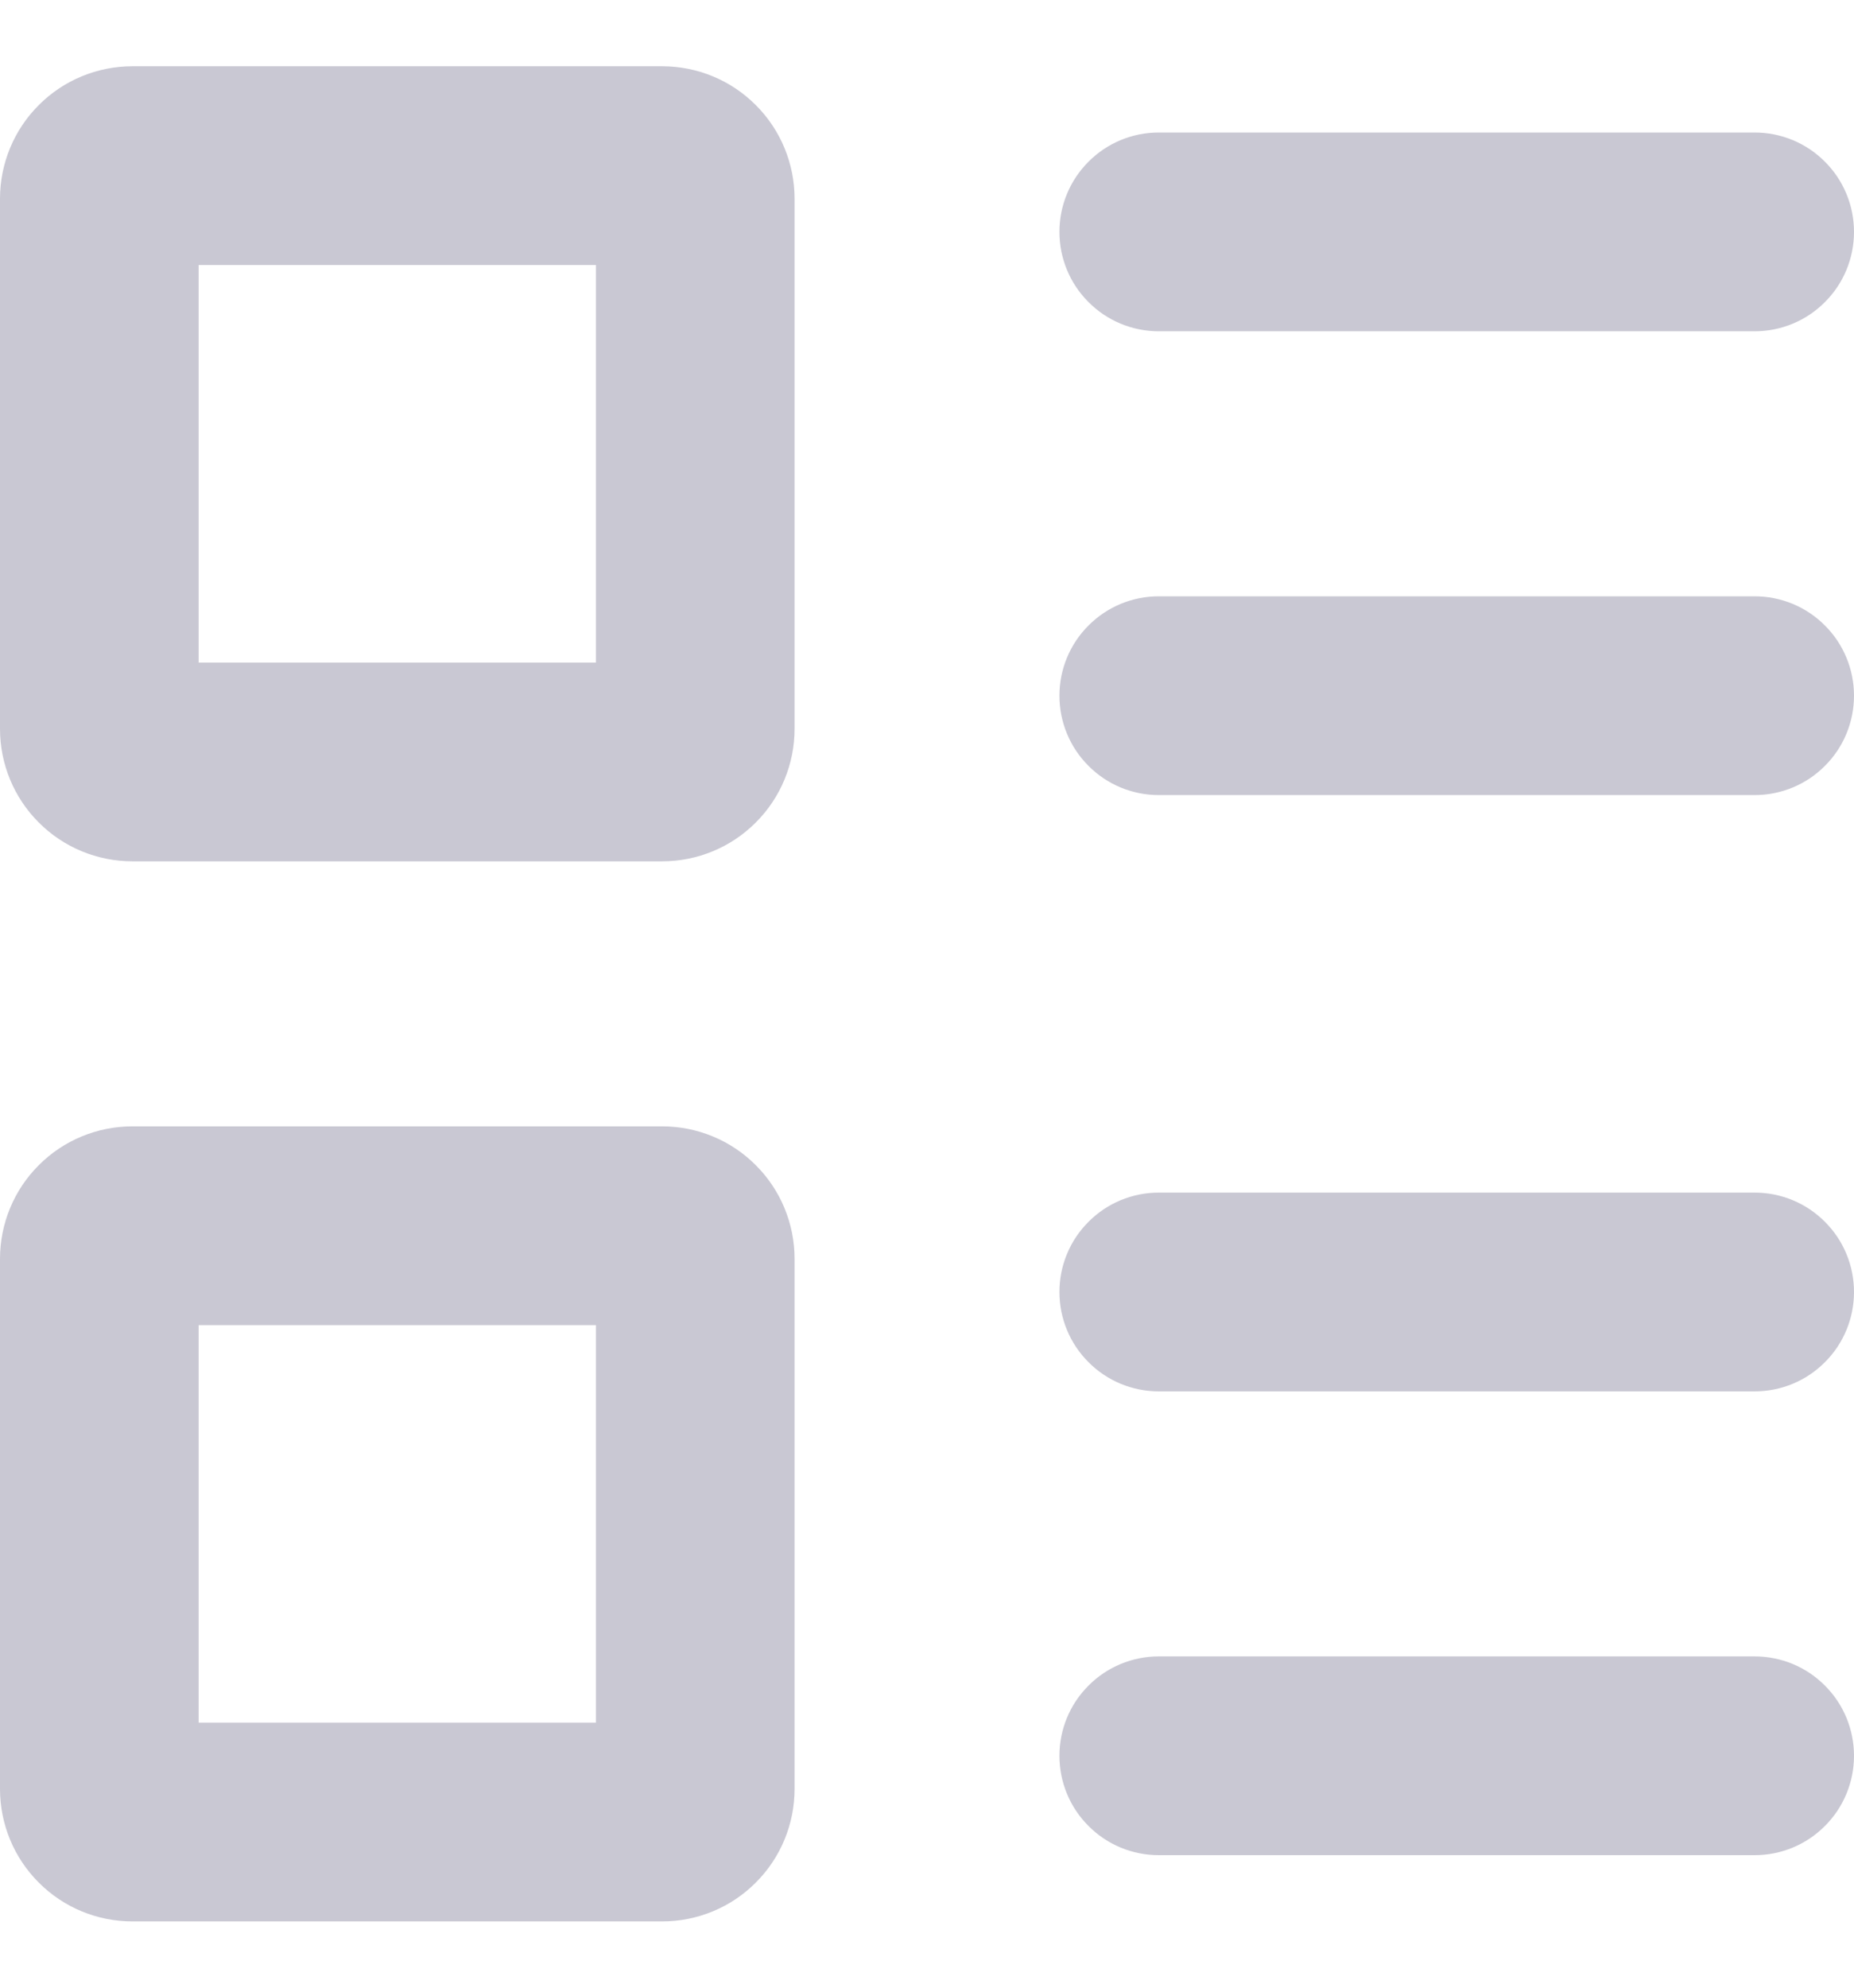 <svg width="14" height="15" viewBox="0 0 14 15" fill="none" xmlns="http://www.w3.org/2000/svg">
<path fill-rule="evenodd" clip-rule="evenodd" d="M1.5 5V2H4.5V5H1.5ZM0 1.5C0 1.235 0.105 0.98 0.293 0.793C0.48 0.605 0.735 0.5 1 0.5H5C5.265 0.5 5.52 0.605 5.707 0.793C5.895 0.98 6 1.235 6 1.5V5.5C6 5.765 5.895 6.02 5.707 6.207C5.52 6.395 5.265 6.5 5 6.5H1C0.735 6.5 0.48 6.395 0.293 6.207C0.105 6.02 0 5.765 0 5.5V1.5ZM8 1.75C8 1.551 8.079 1.36 8.22 1.22C8.36 1.079 8.551 1 8.75 1H13.25C13.449 1 13.64 1.079 13.78 1.22C13.921 1.36 14 1.551 14 1.75C14 1.949 13.921 2.14 13.78 2.28C13.64 2.421 13.449 2.5 13.25 2.5H8.75C8.551 2.5 8.36 2.421 8.22 2.28C8.079 2.14 8 1.949 8 1.75ZM8.75 4.5C8.551 4.5 8.36 4.579 8.22 4.72C8.079 4.86 8 5.051 8 5.25C8 5.449 8.079 5.64 8.22 5.78C8.36 5.921 8.551 6 8.75 6H13.25C13.449 6 13.64 5.921 13.78 5.78C13.921 5.64 14 5.449 14 5.25C14 5.051 13.921 4.86 13.78 4.72C13.64 4.579 13.449 4.5 13.25 4.5H8.75ZM1.5 10V13H4.5V10H1.5ZM1 8.5C0.735 8.5 0.48 8.605 0.293 8.793C0.105 8.98 0 9.235 0 9.5V13.5C0 13.765 0.105 14.02 0.293 14.207C0.48 14.395 0.735 14.5 1 14.5H5C5.265 14.5 5.52 14.395 5.707 14.207C5.895 14.02 6 13.765 6 13.5V9.5C6 9.235 5.895 8.98 5.707 8.793C5.52 8.605 5.265 8.5 5 8.5H1ZM8.75 9C8.551 9 8.36 9.079 8.22 9.22C8.079 9.36 8 9.551 8 9.75C8 9.949 8.079 10.14 8.22 10.28C8.36 10.421 8.551 10.5 8.75 10.5H13.25C13.449 10.5 13.64 10.421 13.78 10.28C13.921 10.14 14 9.949 14 9.75C14 9.551 13.921 9.36 13.78 9.22C13.64 9.079 13.449 9 13.25 9H8.75ZM8.75 12.5C8.551 12.5 8.36 12.579 8.22 12.72C8.079 12.86 8 13.051 8 13.25C8 13.449 8.079 13.64 8.22 13.78C8.36 13.921 8.551 14 8.75 14H13.25C13.449 14 13.64 13.921 13.78 13.78C13.921 13.64 14 13.449 14 13.25C14 13.051 13.921 12.86 13.78 12.72C13.64 12.579 13.449 12.5 13.25 12.5H8.75Z" fill="#C9C8D3"/>
</svg>
